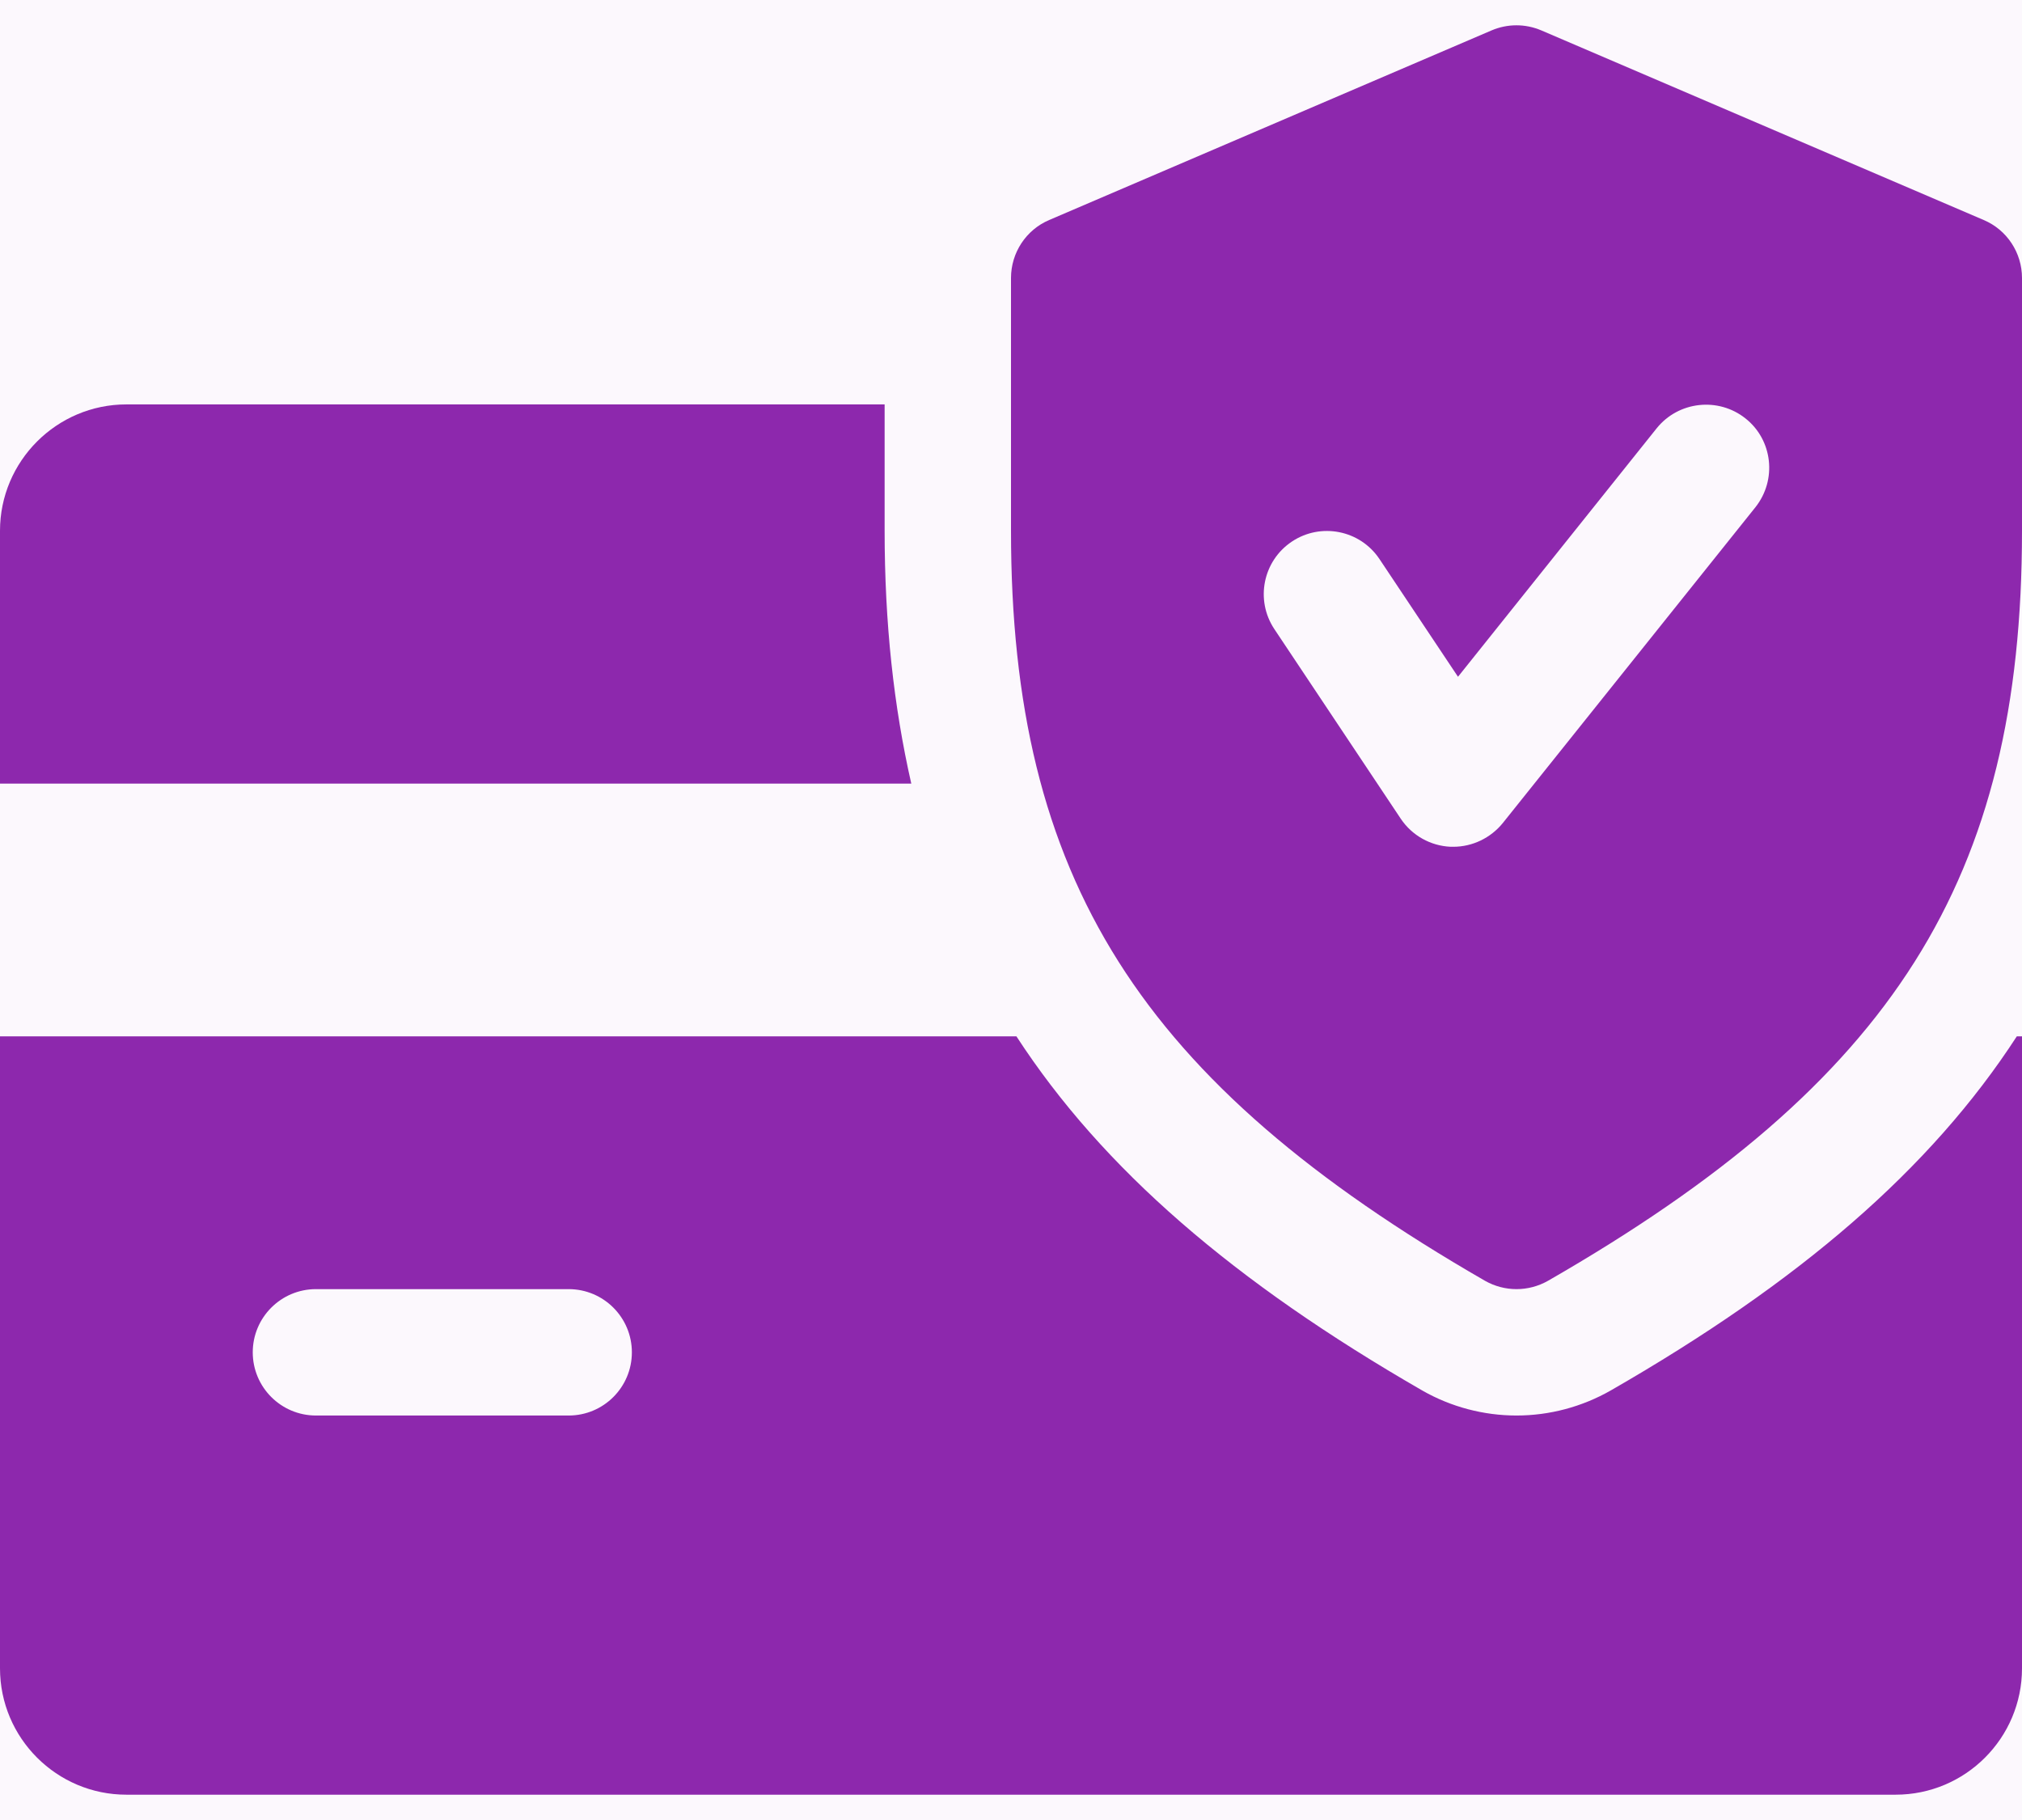 <svg width="60" height="54" viewBox="0 0 60 54" fill="none" xmlns="http://www.w3.org/2000/svg">
<rect width="60" height="54" fill="#E5E5E5"/>
<g id="01_Homepage_v1" clip-path="url(#clip0_0_1)">
<rect width="1920" height="9289" transform="translate(-583 -2231)" fill="white"/>
<rect id="pageBackground" x="-583" y="-2231" width="1920" height="7910" fill="white"/>
<g id="CONTENT">
<g id="storeFeatures">
<rect id="background" x="-584" y="-61" width="1920" height="314" fill="#FCF8FD"/>
<g id="feature-02">
<rect id="background_2" x="-28" y="-33" width="405" height="258" fill="#FCF8FD"/>
<g id="icon">
<path id="Vector" d="M26.25 15.749V11.999H3.75C1.684 11.999 0 13.683 0 15.749V23.249H27.041C26.52 20.958 26.25 18.49 26.25 15.749Z" fill="#8D28AD"/>
<path id="Vector_2" d="M59.846 30.749C57.289 34.69 53.389 38.043 47.801 41.253C46.943 41.744 45.975 41.999 45 41.999C44.025 41.999 43.057 41.744 42.21 41.26C36.623 38.043 32.722 34.687 30.161 30.749H0V49.499C0 51.569 1.684 53.249 3.75 53.249H56.25C58.32 53.249 60 51.569 60 49.499V30.749H59.846ZM16.875 41.999H9.375C8.34 41.999 7.5 41.159 7.5 40.124C7.5 39.089 8.34 38.249 9.375 38.249H16.875C17.91 38.249 18.75 39.089 18.75 40.124C18.75 41.159 17.91 41.999 16.875 41.999Z" fill="#8D28AD"/>
<path id="Vector_3" d="M58.864 6.528L45.739 0.903C45.263 0.7 44.734 0.7 44.258 0.903L31.133 6.528C30.446 6.82 30 7.499 30 8.249V15.749C30 26.065 33.814 32.095 44.066 38.002C44.355 38.166 44.678 38.249 45 38.249C45.322 38.249 45.645 38.166 45.934 38.002C56.186 32.11 60 26.08 60 15.749V8.249C60 7.499 59.554 6.82 58.864 6.528ZM52.091 15.048L44.591 24.423C44.231 24.865 43.691 25.124 43.125 25.124C43.099 25.124 43.069 25.124 43.046 25.124C42.45 25.098 41.899 24.79 41.565 24.291L37.815 18.666C37.241 17.804 37.474 16.642 38.336 16.068C39.191 15.498 40.358 15.723 40.935 16.589L43.264 20.08L49.159 12.708C49.807 11.902 50.989 11.774 51.795 12.415C52.605 13.056 52.733 14.238 52.091 15.048Z" fill="#8D28AD"/>
</g>
</g>
</g>
</g>
</g>
<defs>
<clipPath id="clip0_0_1">
<rect width="1920" height="9289" fill="white" transform="translate(-583 -2231)"/>
</clipPath>
</defs>
</svg>
